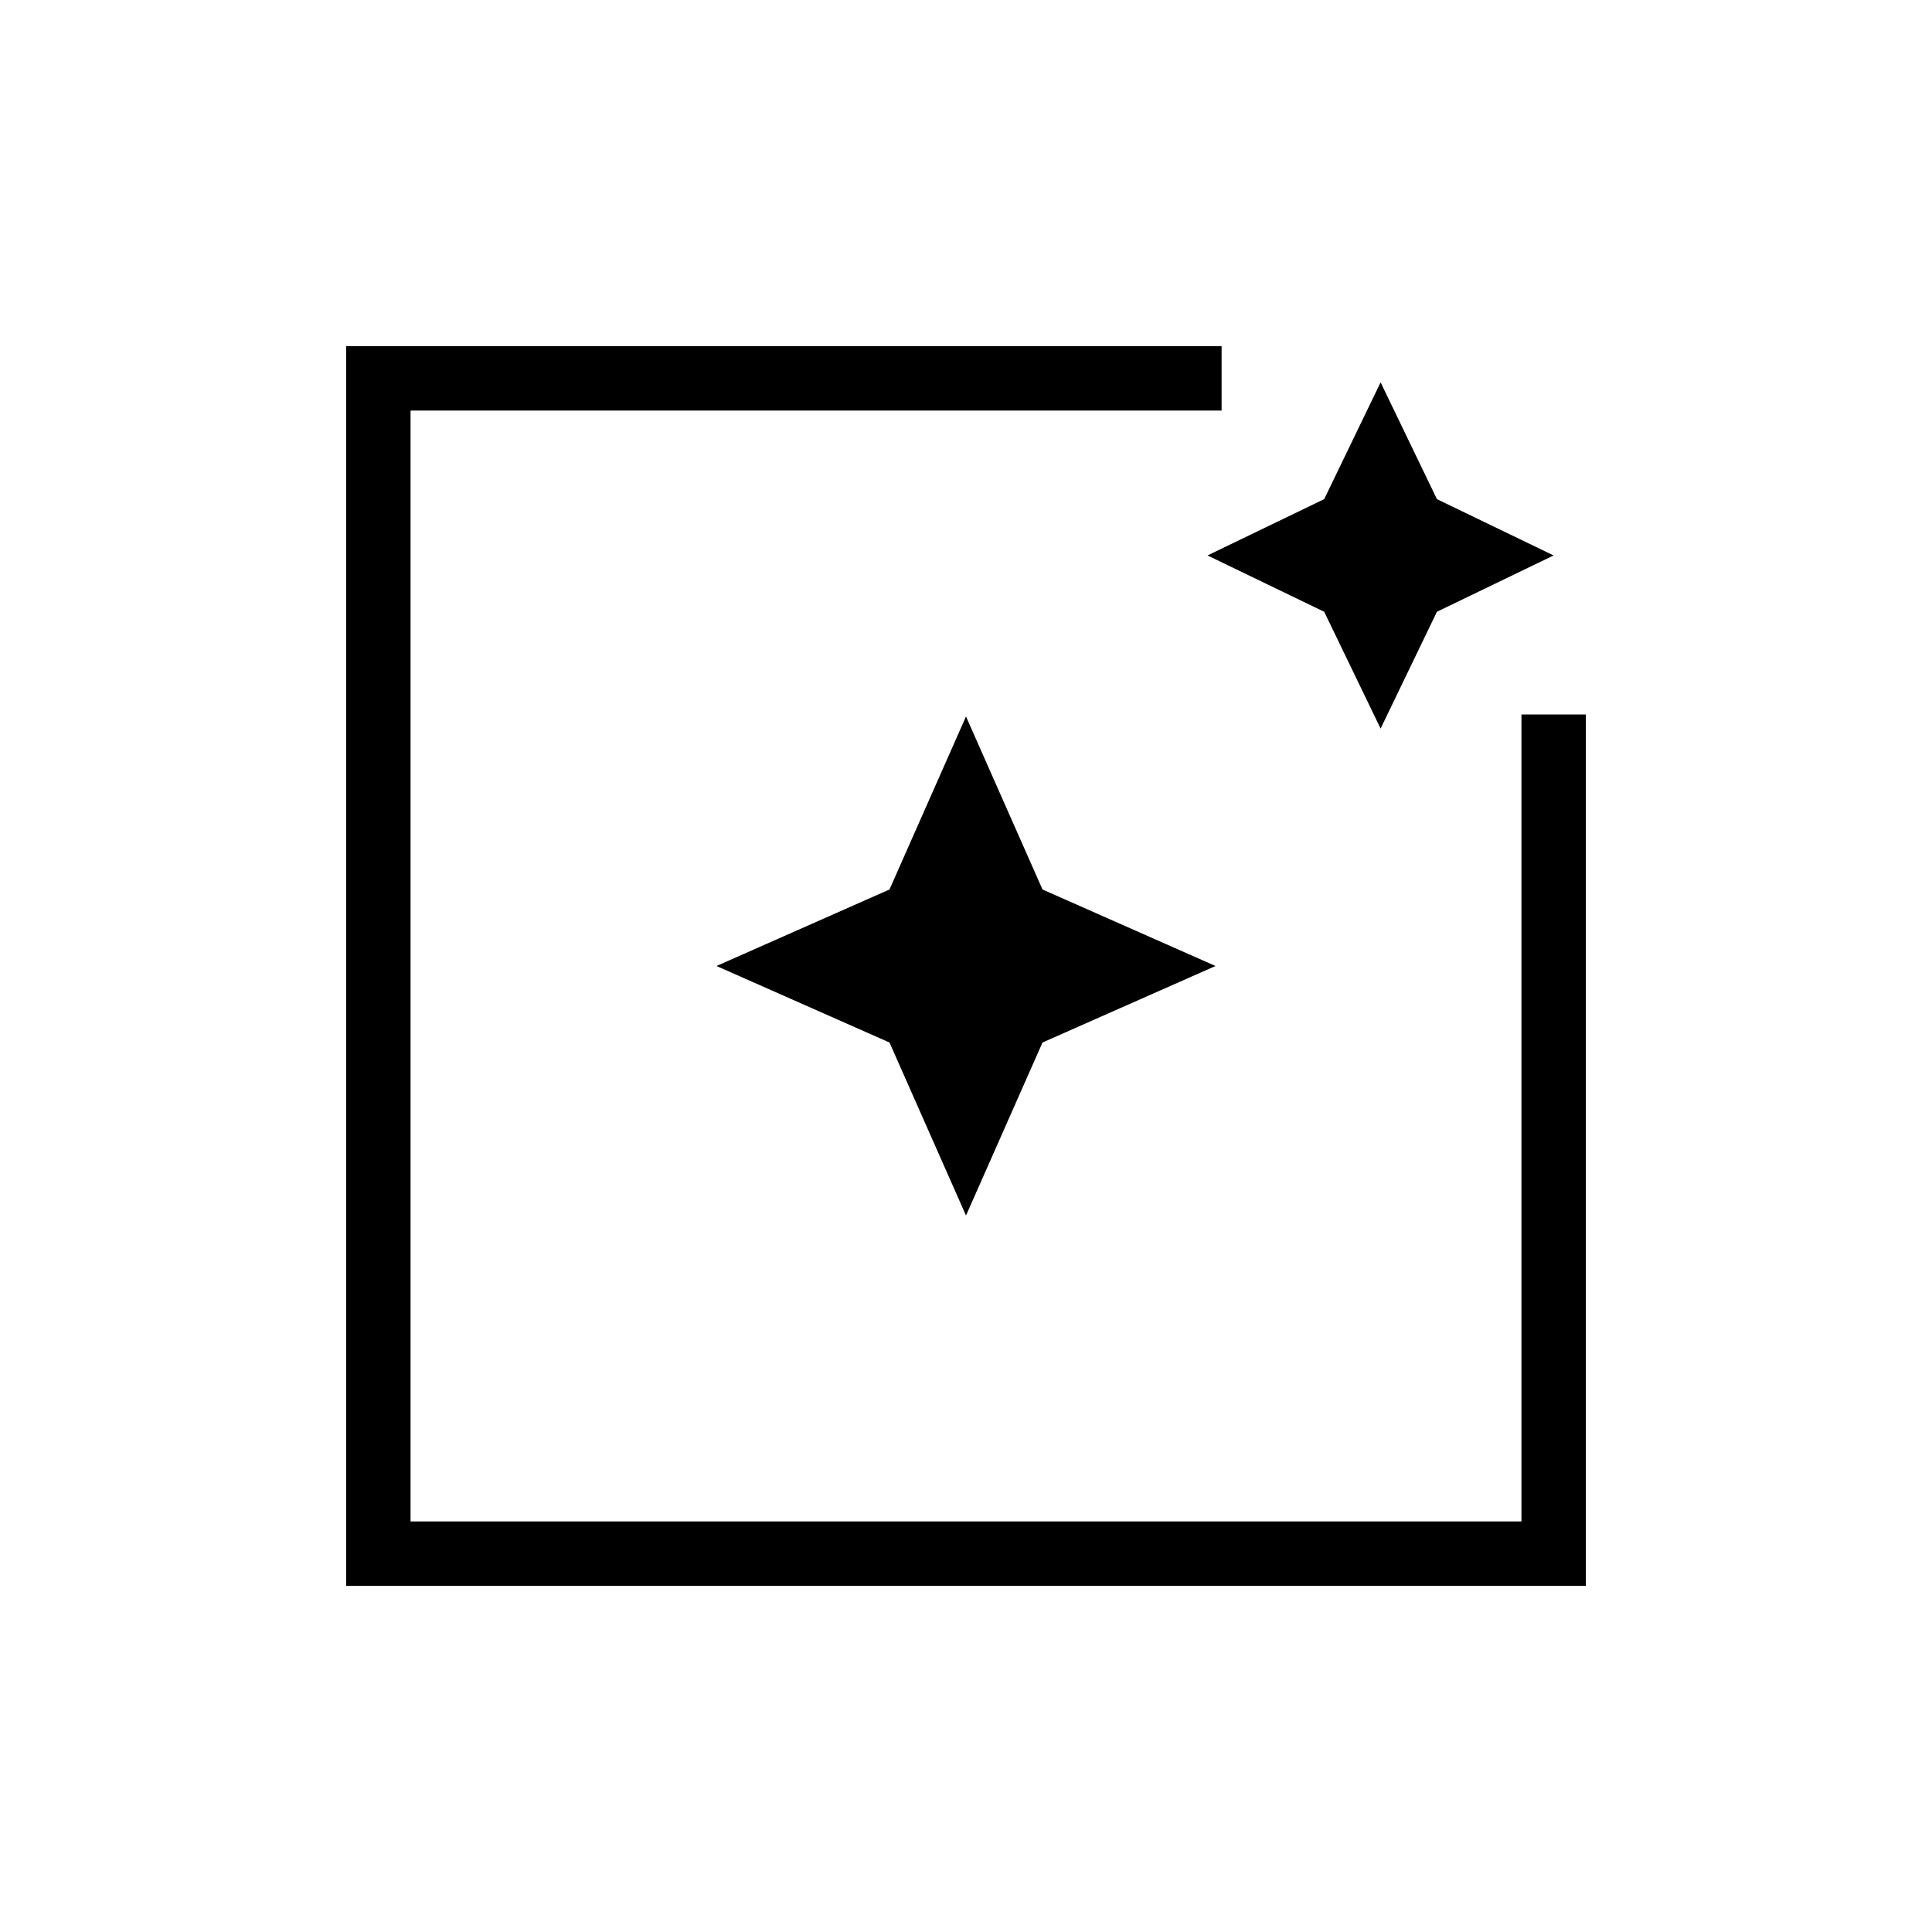 <svg xmlns="http://www.w3.org/2000/svg" height="20" width="20"><path d="M3.583 16.417V3.583h9.063v.667H4.25v11.5h11.5V7.396h.667v9.021ZM10 12.583l-.792-1.791L7.417 10l1.791-.792L10 7.417l.792 1.791 1.791.792-1.791.792Zm4.292-5.041-.584-1.209L12.5 5.75l1.208-.583.584-1.209.583 1.209 1.208.583-1.208.583Z"/></svg>